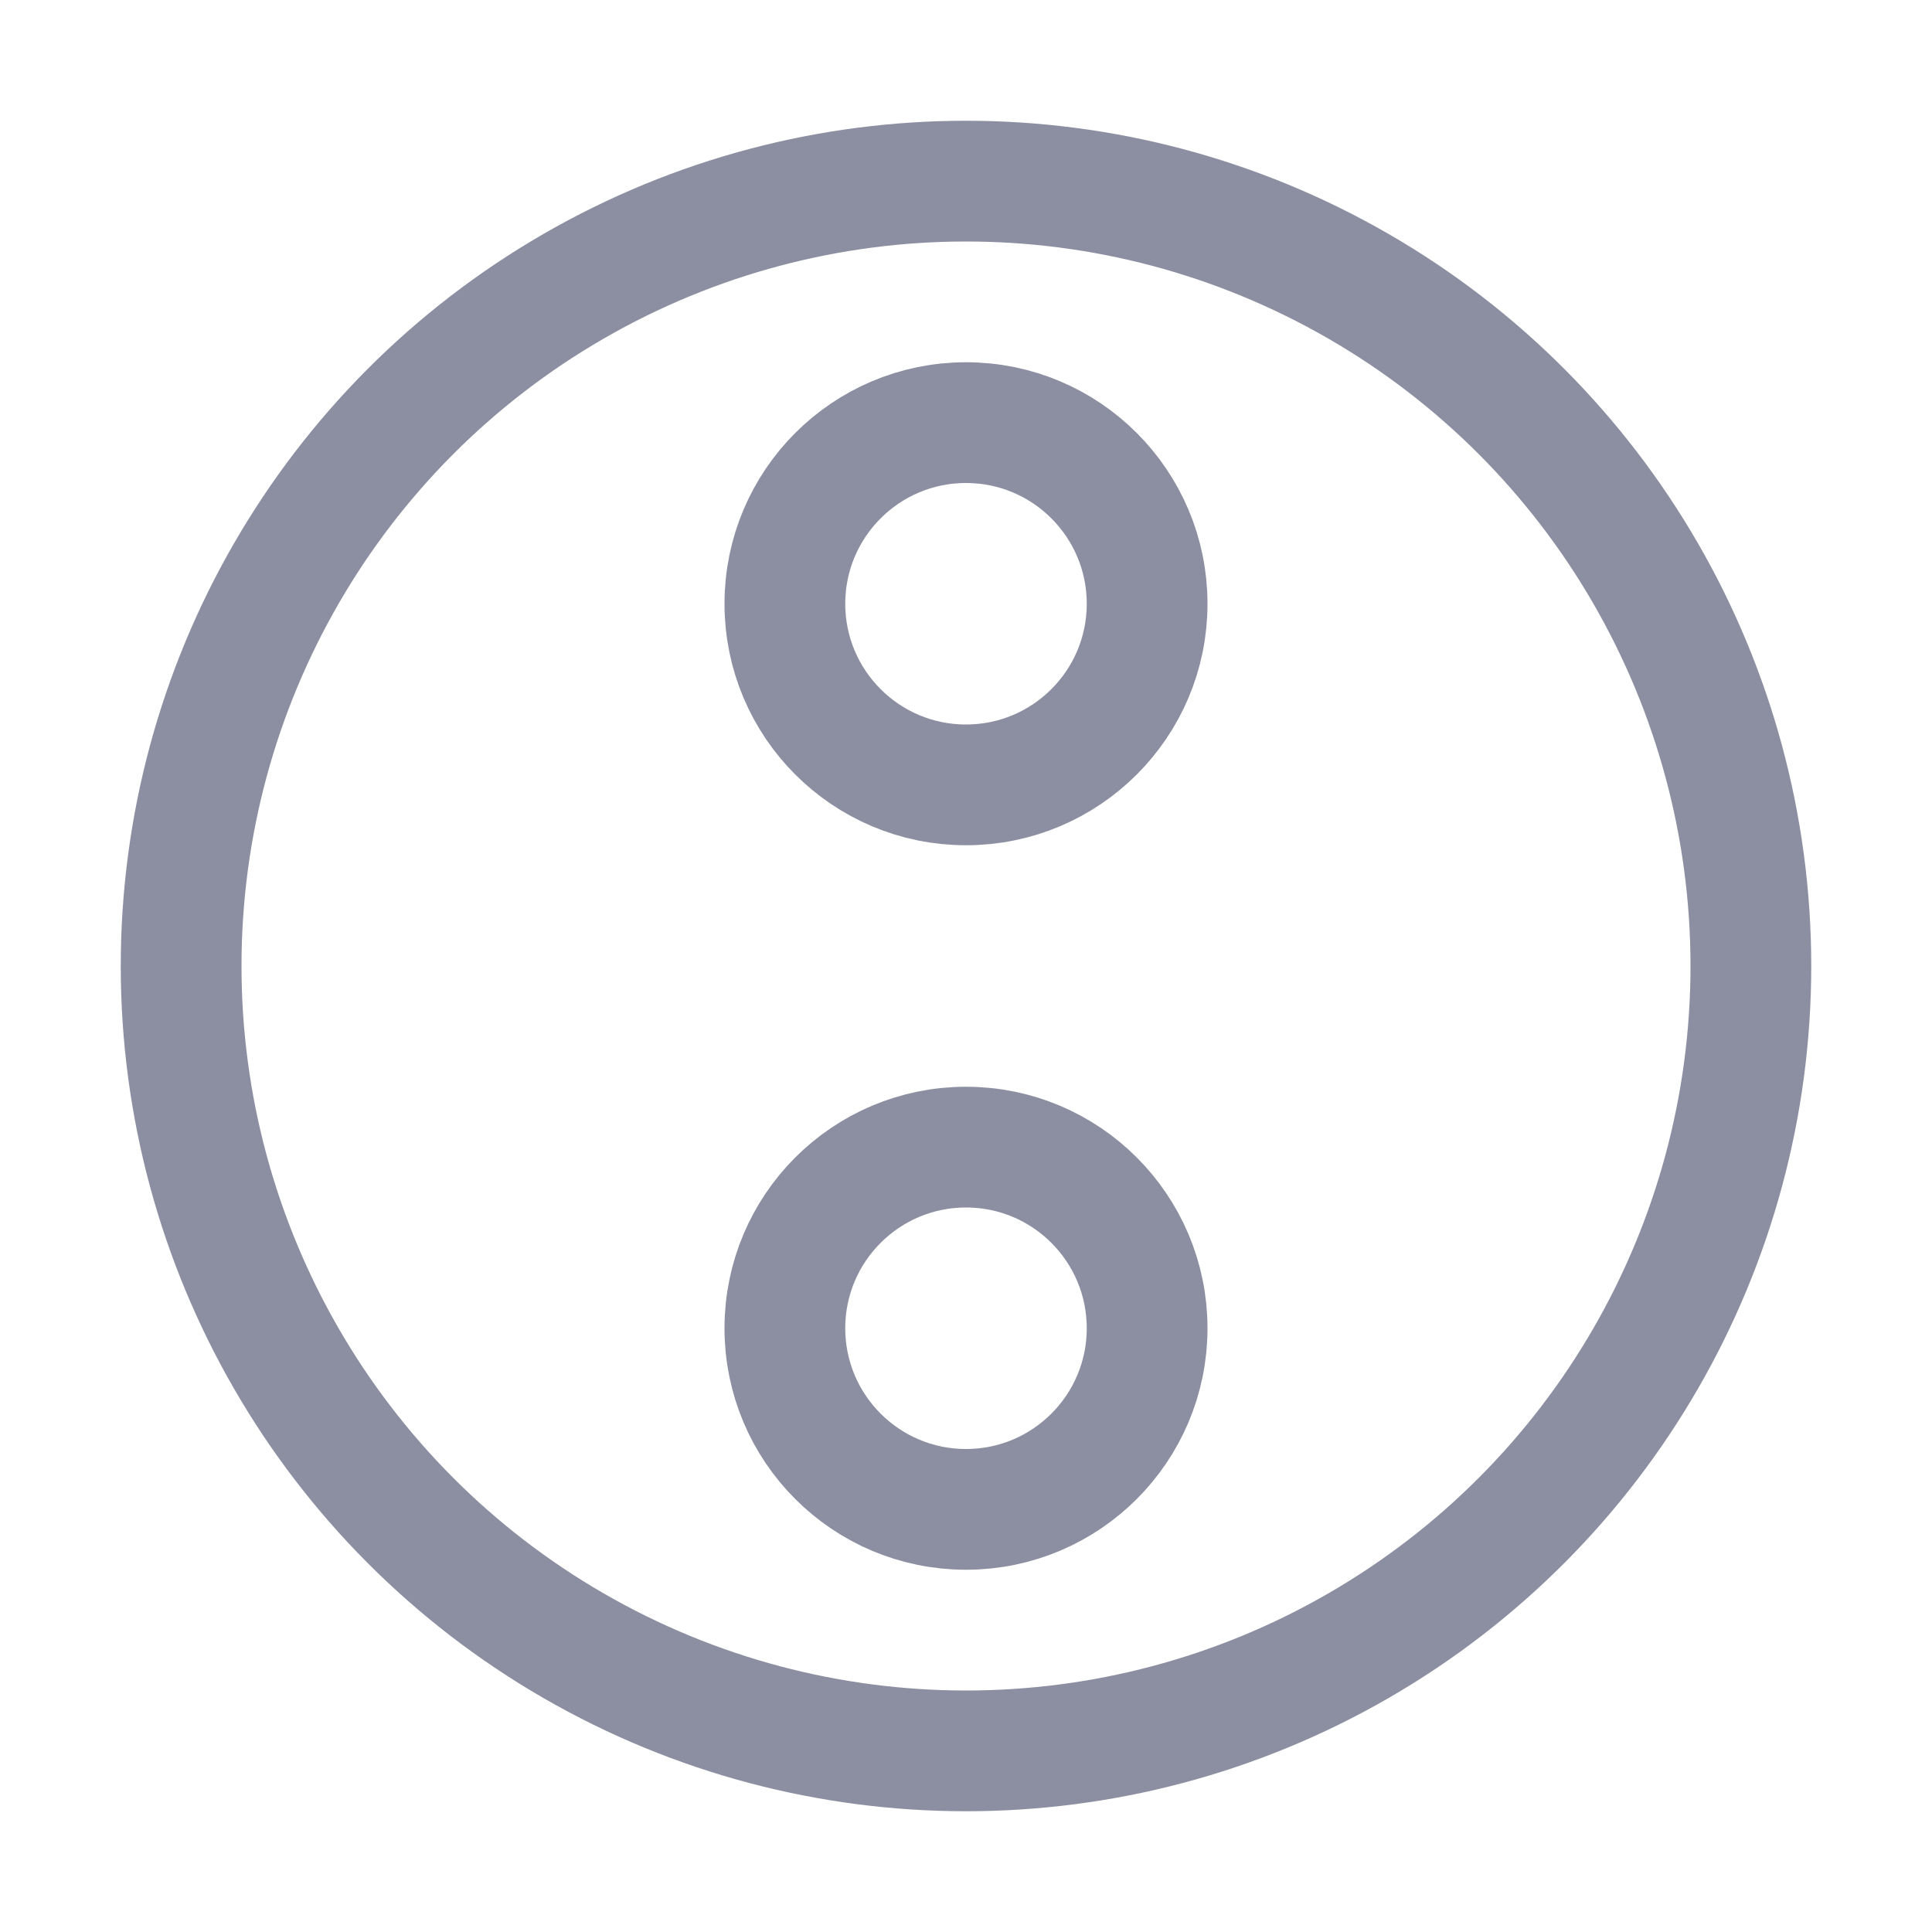 <svg xmlns="http://www.w3.org/2000/svg" width="16" height="16" viewBox="0 0 16 16">
	<circle cx="8" cy="8" r="6.5" fill="none" stroke="#8C8FA1" stroke-linecap="round" stroke-linejoin="round" />
	<circle cx="8" cy="5" r="1.5" fill="none" stroke="#8C8FA1" stroke-linecap="round" stroke-linejoin="round" />
	<circle cx="8" cy="11" r="1.5" fill="none" stroke="#8C8FA1" stroke-linecap="round" stroke-linejoin="round" />
</svg>
